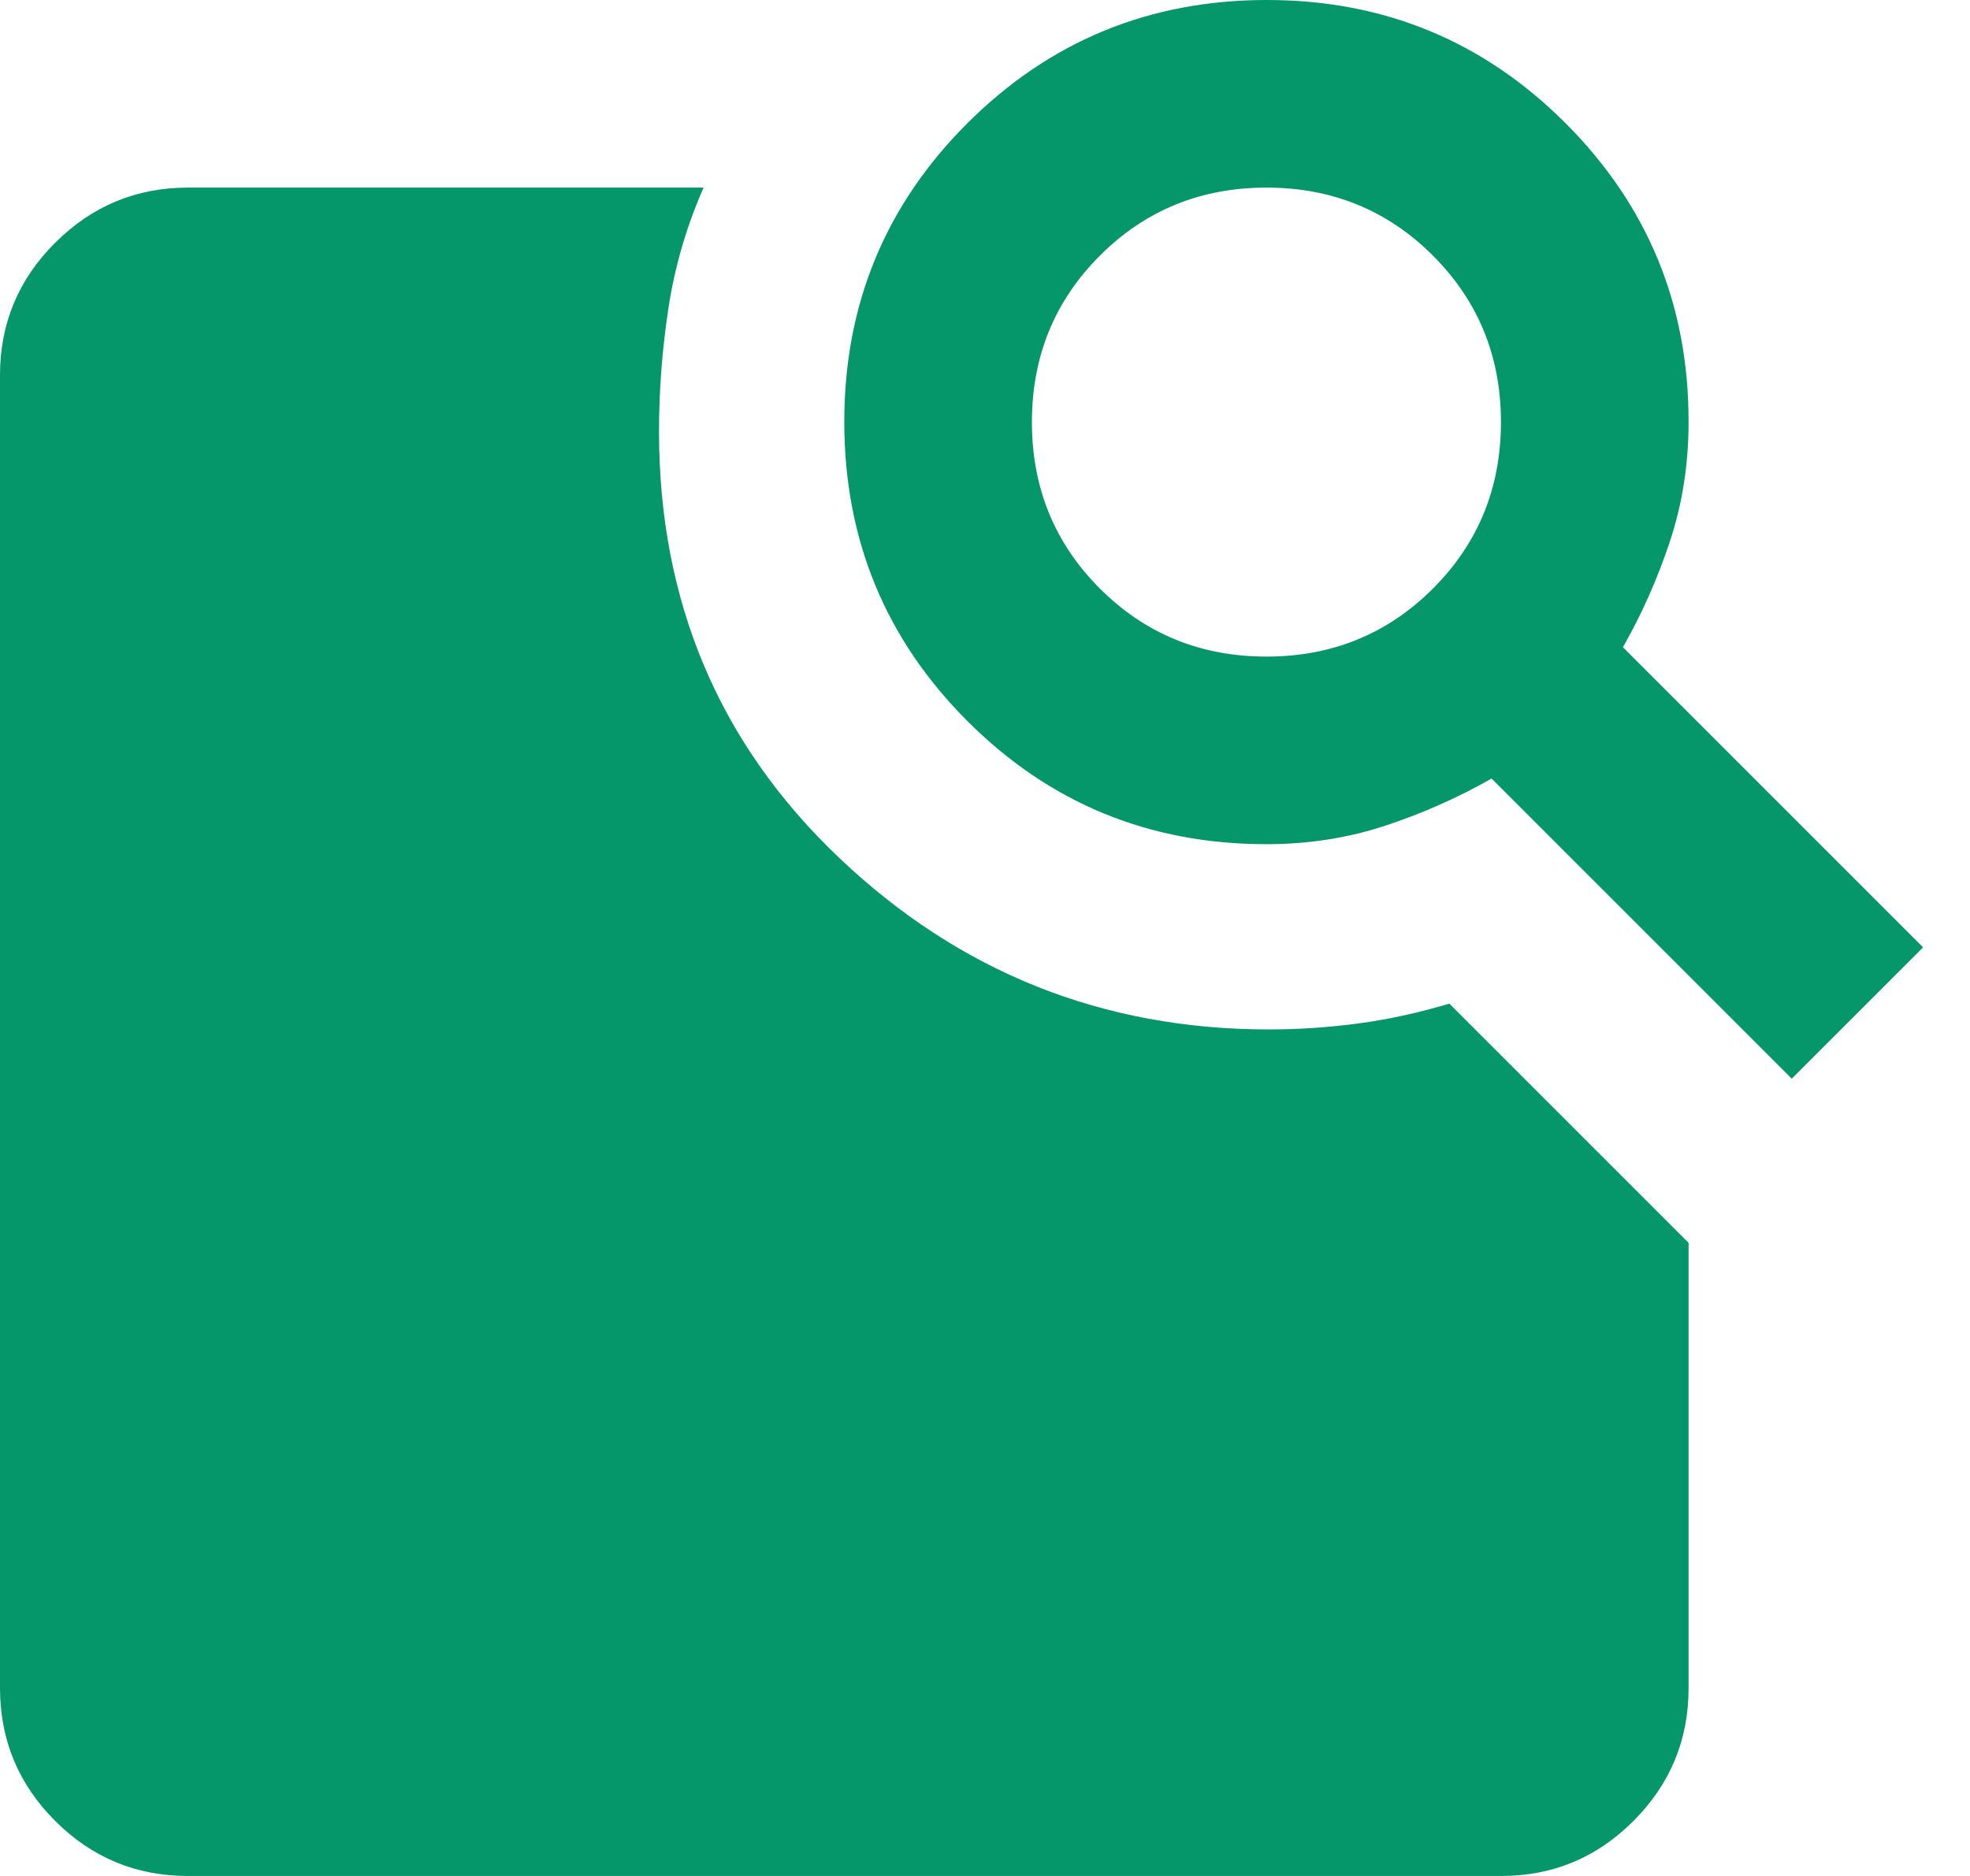 <svg width="21" height="20" viewBox="0 0 21 20" fill="none" xmlns="http://www.w3.org/2000/svg">
<path d="M17.3 6.9L20.5 10.1L19.1 11.5L15.9 8.3C15.55 8.5 15.175 8.667 14.775 8.8C14.375 8.933 13.95 9 13.5 9C12.25 9 11.188 8.563 10.313 7.688C9.438 6.813 9.001 5.751 9 4.5C8.999 3.249 9.437 2.187 10.313 1.313C11.189 0.439 12.251 0.001 13.5 3.03721e-06C14.749 -0.001 15.811 0.436 16.688 1.313C17.565 2.19 18.002 3.252 18 4.5C18 4.95 17.933 5.375 17.8 5.775C17.667 6.175 17.5 6.55 17.3 6.9ZM13.5 7C14.2 7 14.792 6.758 15.275 6.275C15.758 5.792 16 5.2 16 4.5C16 3.8 15.758 3.208 15.275 2.725C14.792 2.242 14.2 2 13.5 2C12.8 2 12.208 2.242 11.725 2.725C11.242 3.208 11 3.8 11 4.5C11 5.2 11.242 5.792 11.725 6.275C12.208 6.758 12.8 7 13.5 7ZM2 20C1.45 20 0.979 19.804 0.588 19.413C0.197 19.022 0.001 18.551 0 18V4C0 3.45 0.196 2.979 0.588 2.588C0.98 2.197 1.451 2.001 2 2H7.5C7.317 2.417 7.192 2.846 7.125 3.288C7.058 3.73 7.025 4.167 7.025 4.6C7.025 6.417 7.667 7.933 8.95 9.15C10.233 10.367 11.758 10.975 13.525 10.975C13.842 10.975 14.158 10.954 14.475 10.912C14.792 10.87 15.117 10.799 15.45 10.7L18 13.25V18C18 18.55 17.804 19.021 17.413 19.413C17.022 19.805 16.551 20.001 16 20H2Z" fill="#059669"/>
</svg>
